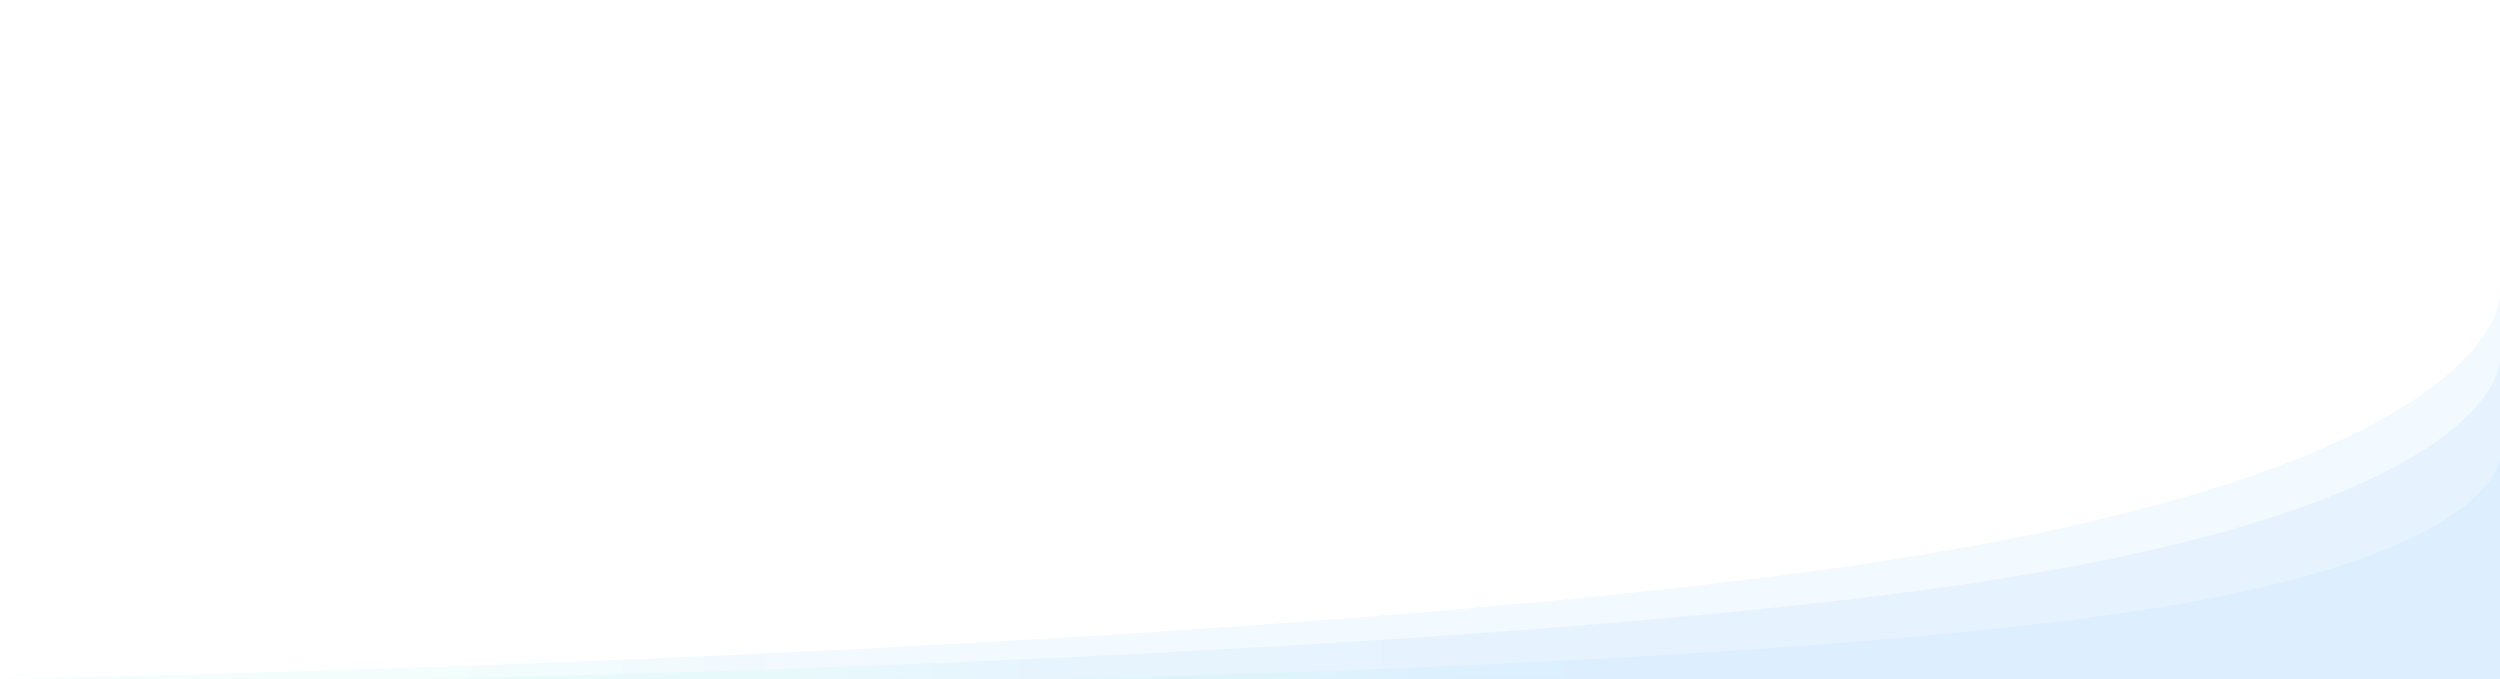<?xml version="1.0" encoding="utf-8"?>
<!-- Generator: Adobe Illustrator 23.0.1, SVG Export Plug-In . SVG Version: 6.00 Build 0)  -->
<svg version="1.1" id="Layer_1" xmlns="http://www.w3.org/2000/svg" xmlns:xlink="http://www.w3.org/1999/xlink" x="0px" y="0px"
	 viewBox="0 0 1366 371" style="enable-background:new 0 0 1366 371;" xml:space="preserve">
<style type="text/css">
	.st0{opacity:0.37;}
	.st1{opacity:0.15;fill:url(#Path_1_1_);enable-background:new    ;}
	.st2{opacity:0.15;fill:url(#Path_2_1_);enable-background:new    ;}
	.st3{opacity:0.15;fill:url(#Path_3_1_);enable-background:new    ;}
</style>
<g id="Group_1" transform="translate(0 -397)" class="st0">
	
		<linearGradient id="Path_1_1_" gradientUnits="userSpaceOnUse" x1="-67.789" y1="879.256" x2="-67.45" y2="879.256" gradientTransform="matrix(1366.001 0 0 -371 92820.094 326867.25)">
		<stop  offset="0" style="stop-color:#21E6C1"/>
		<stop  offset="0.318" style="stop-color:#149EF1"/>
		<stop  offset="1" style="stop-color:#1089FF"/>
	</linearGradient>
	<path id="Path_1" class="st1" d="M1028,703.7c341.5-52.4,338-145.4,338-145.4V768H0C0,768,686.5,756.1,1028,703.7z"/>
	
		<linearGradient id="Path_2_1_" gradientUnits="userSpaceOnUse" x1="-67.779" y1="879.195" x2="-67.44" y2="879.195" gradientTransform="matrix(1136.59 0 0 -308.693 77449.539 272082.25)">
		<stop  offset="0" style="stop-color:#21E6C1"/>
		<stop  offset="0.318" style="stop-color:#149EF1"/>
		<stop  offset="1" style="stop-color:#1089FF"/>
	</linearGradient>
	<path id="Path_2" class="st2" d="M1084.8,714.5c284.1-43.6,281.2-121,281.2-121V768H229.4C229.4,768,800.6,758.1,1084.8,714.5z"/>
	
		<linearGradient id="Path_3_1_" gradientUnits="userSpaceOnUse" x1="-67.754" y1="879.04" x2="-67.415" y2="879.04" gradientTransform="matrix(795.78 0 0 -216.13 54615.242 190693.844)">
		<stop  offset="0" style="stop-color:#21E6C1"/>
		<stop  offset="0.318" style="stop-color:#149EF1"/>
		<stop  offset="1" style="stop-color:#1089FF"/>
	</linearGradient>
	<path id="Path_3" class="st3" d="M1169.1,730.5C1368,700,1366,645.8,1366,645.8V768H570.2C570.2,768,970.2,761.1,1169.1,730.5z"/>
</g>
</svg>
